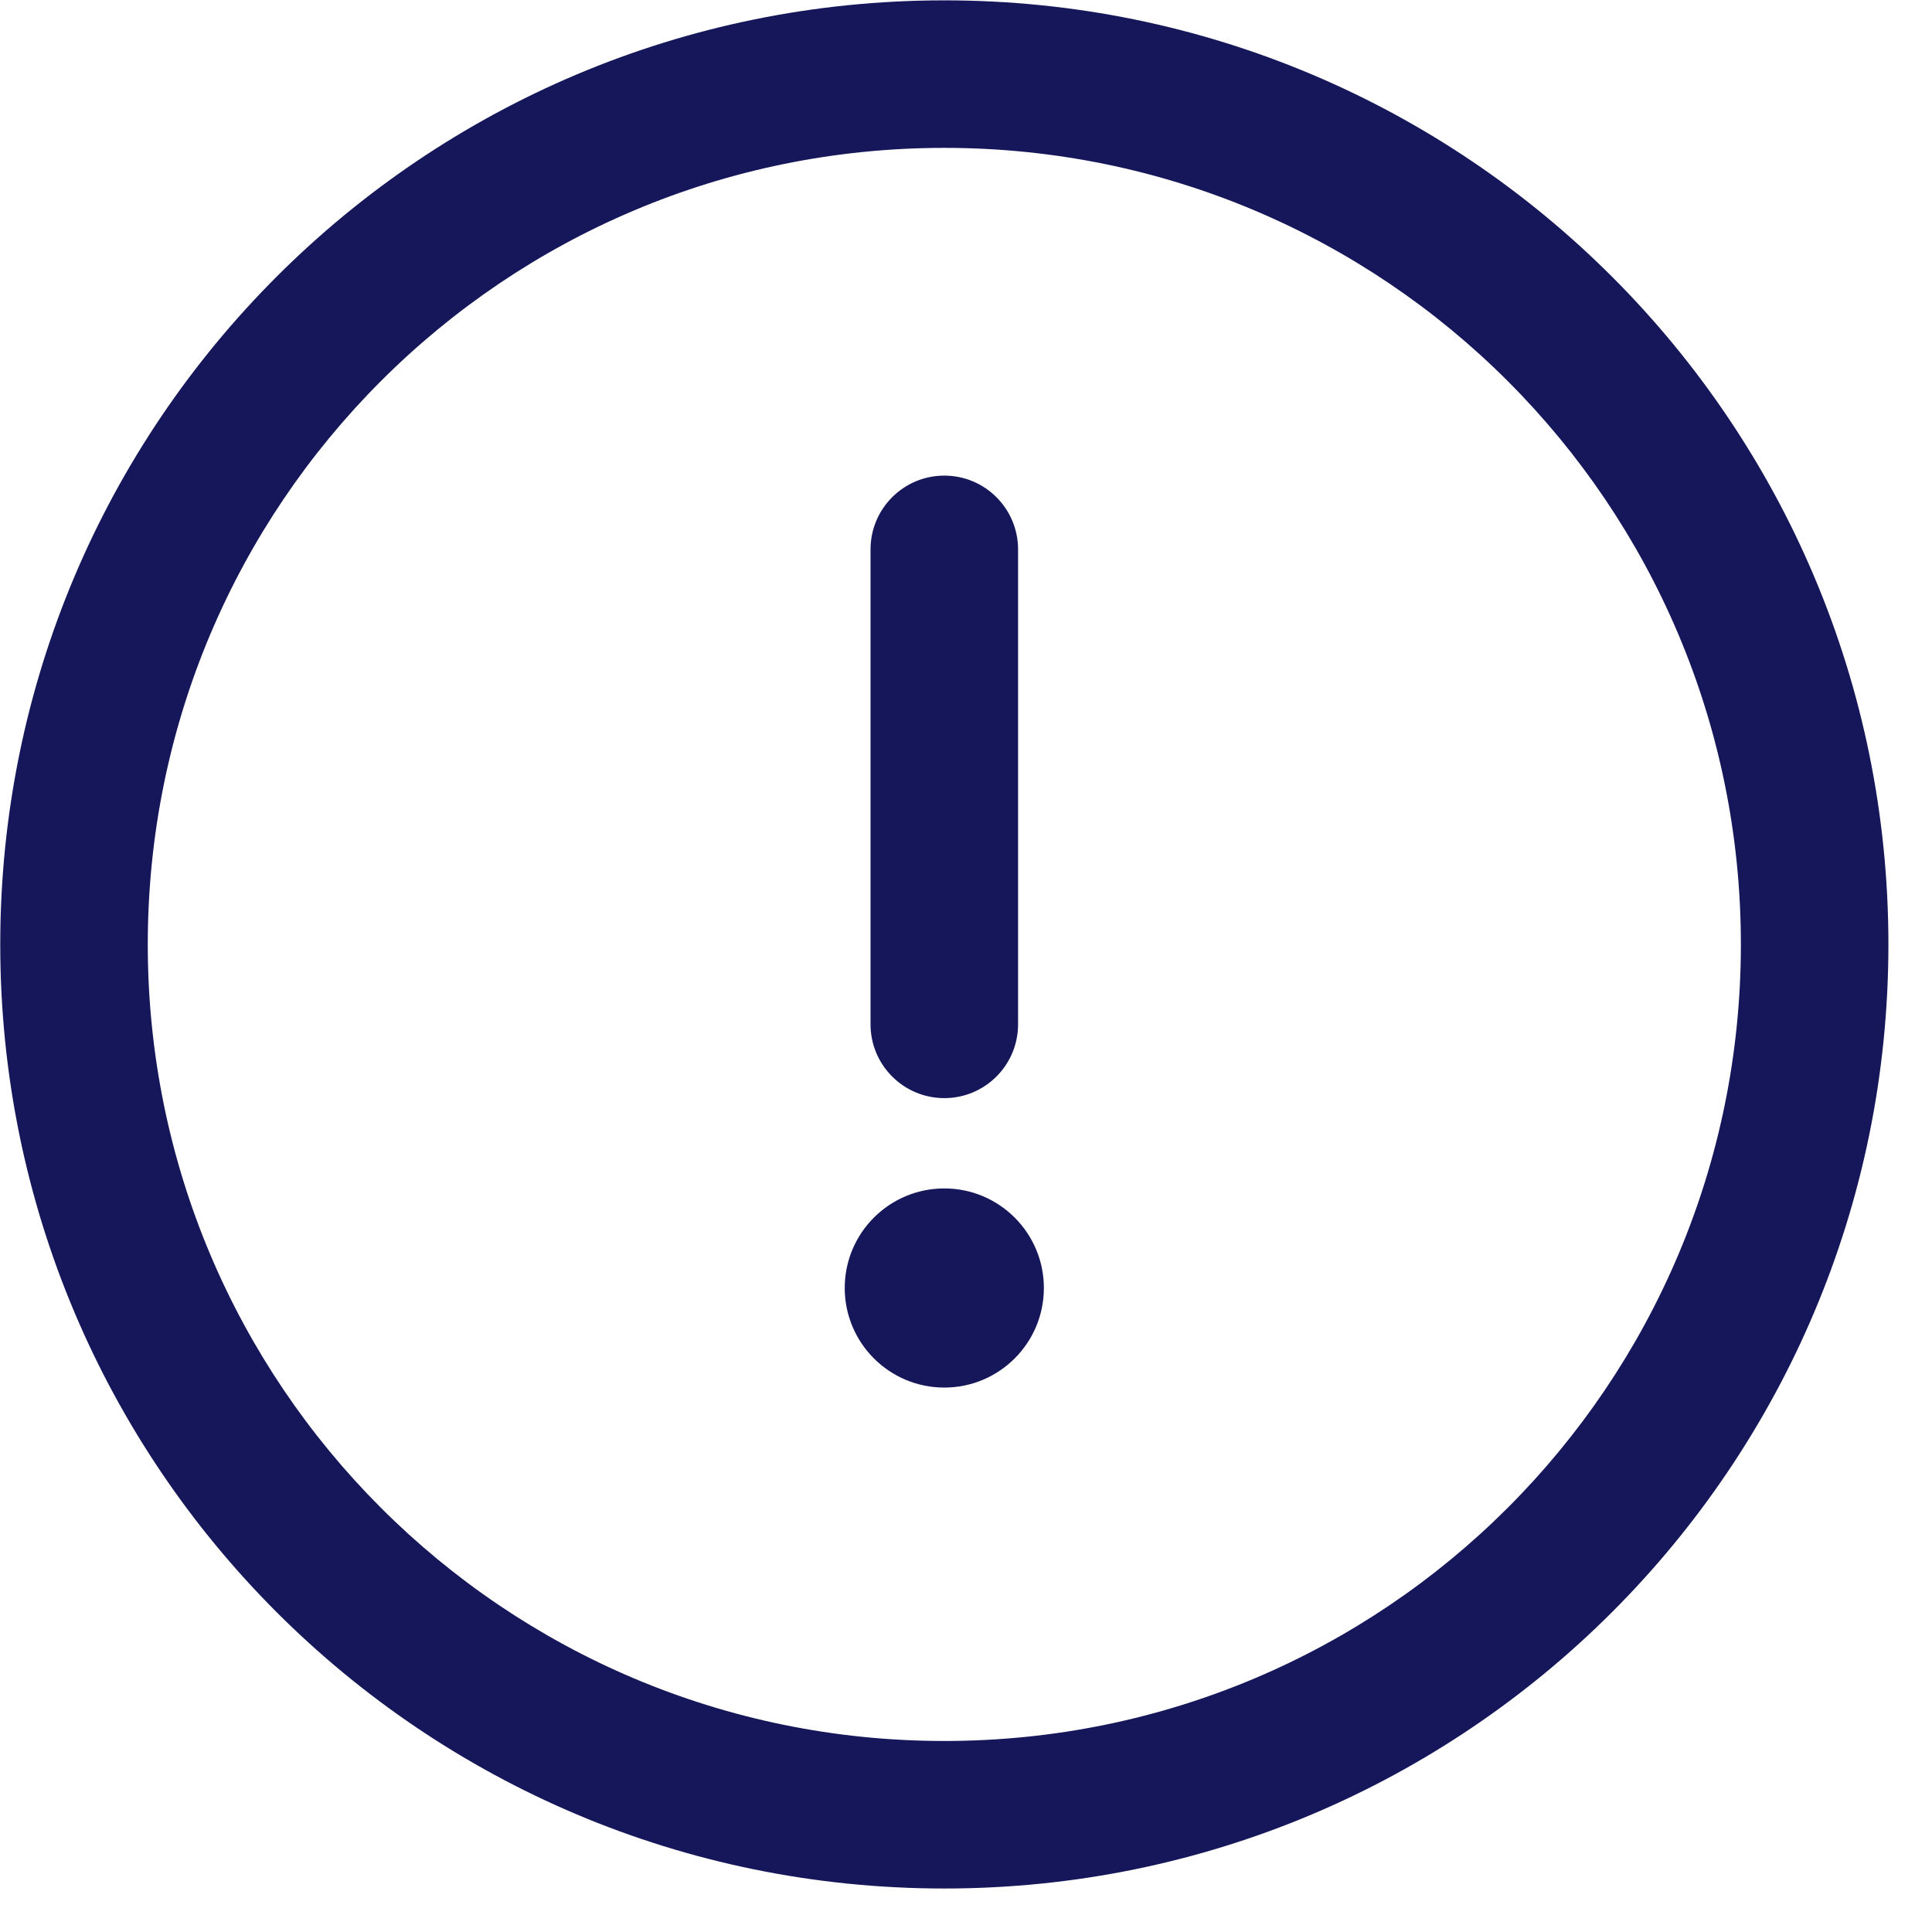 <svg width="39" height="39" viewBox="0 0 39 39" fill="none" xmlns="http://www.w3.org/2000/svg">
<path d="M19.062 0.007C8.528 0.007 0.005 8.531 0.005 19.065C0.005 29.599 8.529 38.122 19.062 38.122C29.596 38.122 38.12 29.598 38.12 19.065C38.12 8.531 29.596 0.007 19.062 0.007ZM19.062 35.144C10.174 35.144 2.983 27.952 2.983 19.065C2.983 10.177 10.175 2.985 19.062 2.985C27.95 2.985 35.142 10.177 35.142 19.065C35.142 27.953 27.95 35.144 19.062 35.144Z" fill="#15175A"/>
<path d="M19.062 9.601C18.24 9.601 17.573 10.268 17.573 11.09V20.678C17.573 21.5 18.24 22.167 19.062 22.167C19.885 22.167 20.551 21.5 20.551 20.678V11.09C20.551 10.268 19.885 9.601 19.062 9.601Z" fill="#15175A"/>
<path d="M19.062 28.01C20.172 28.01 21.072 27.11 21.072 26C21.072 24.89 20.172 23.99 19.062 23.99C17.952 23.99 17.052 24.89 17.052 26C17.052 27.11 17.952 28.01 19.062 28.01Z" fill="#15175A"/>
</svg>

